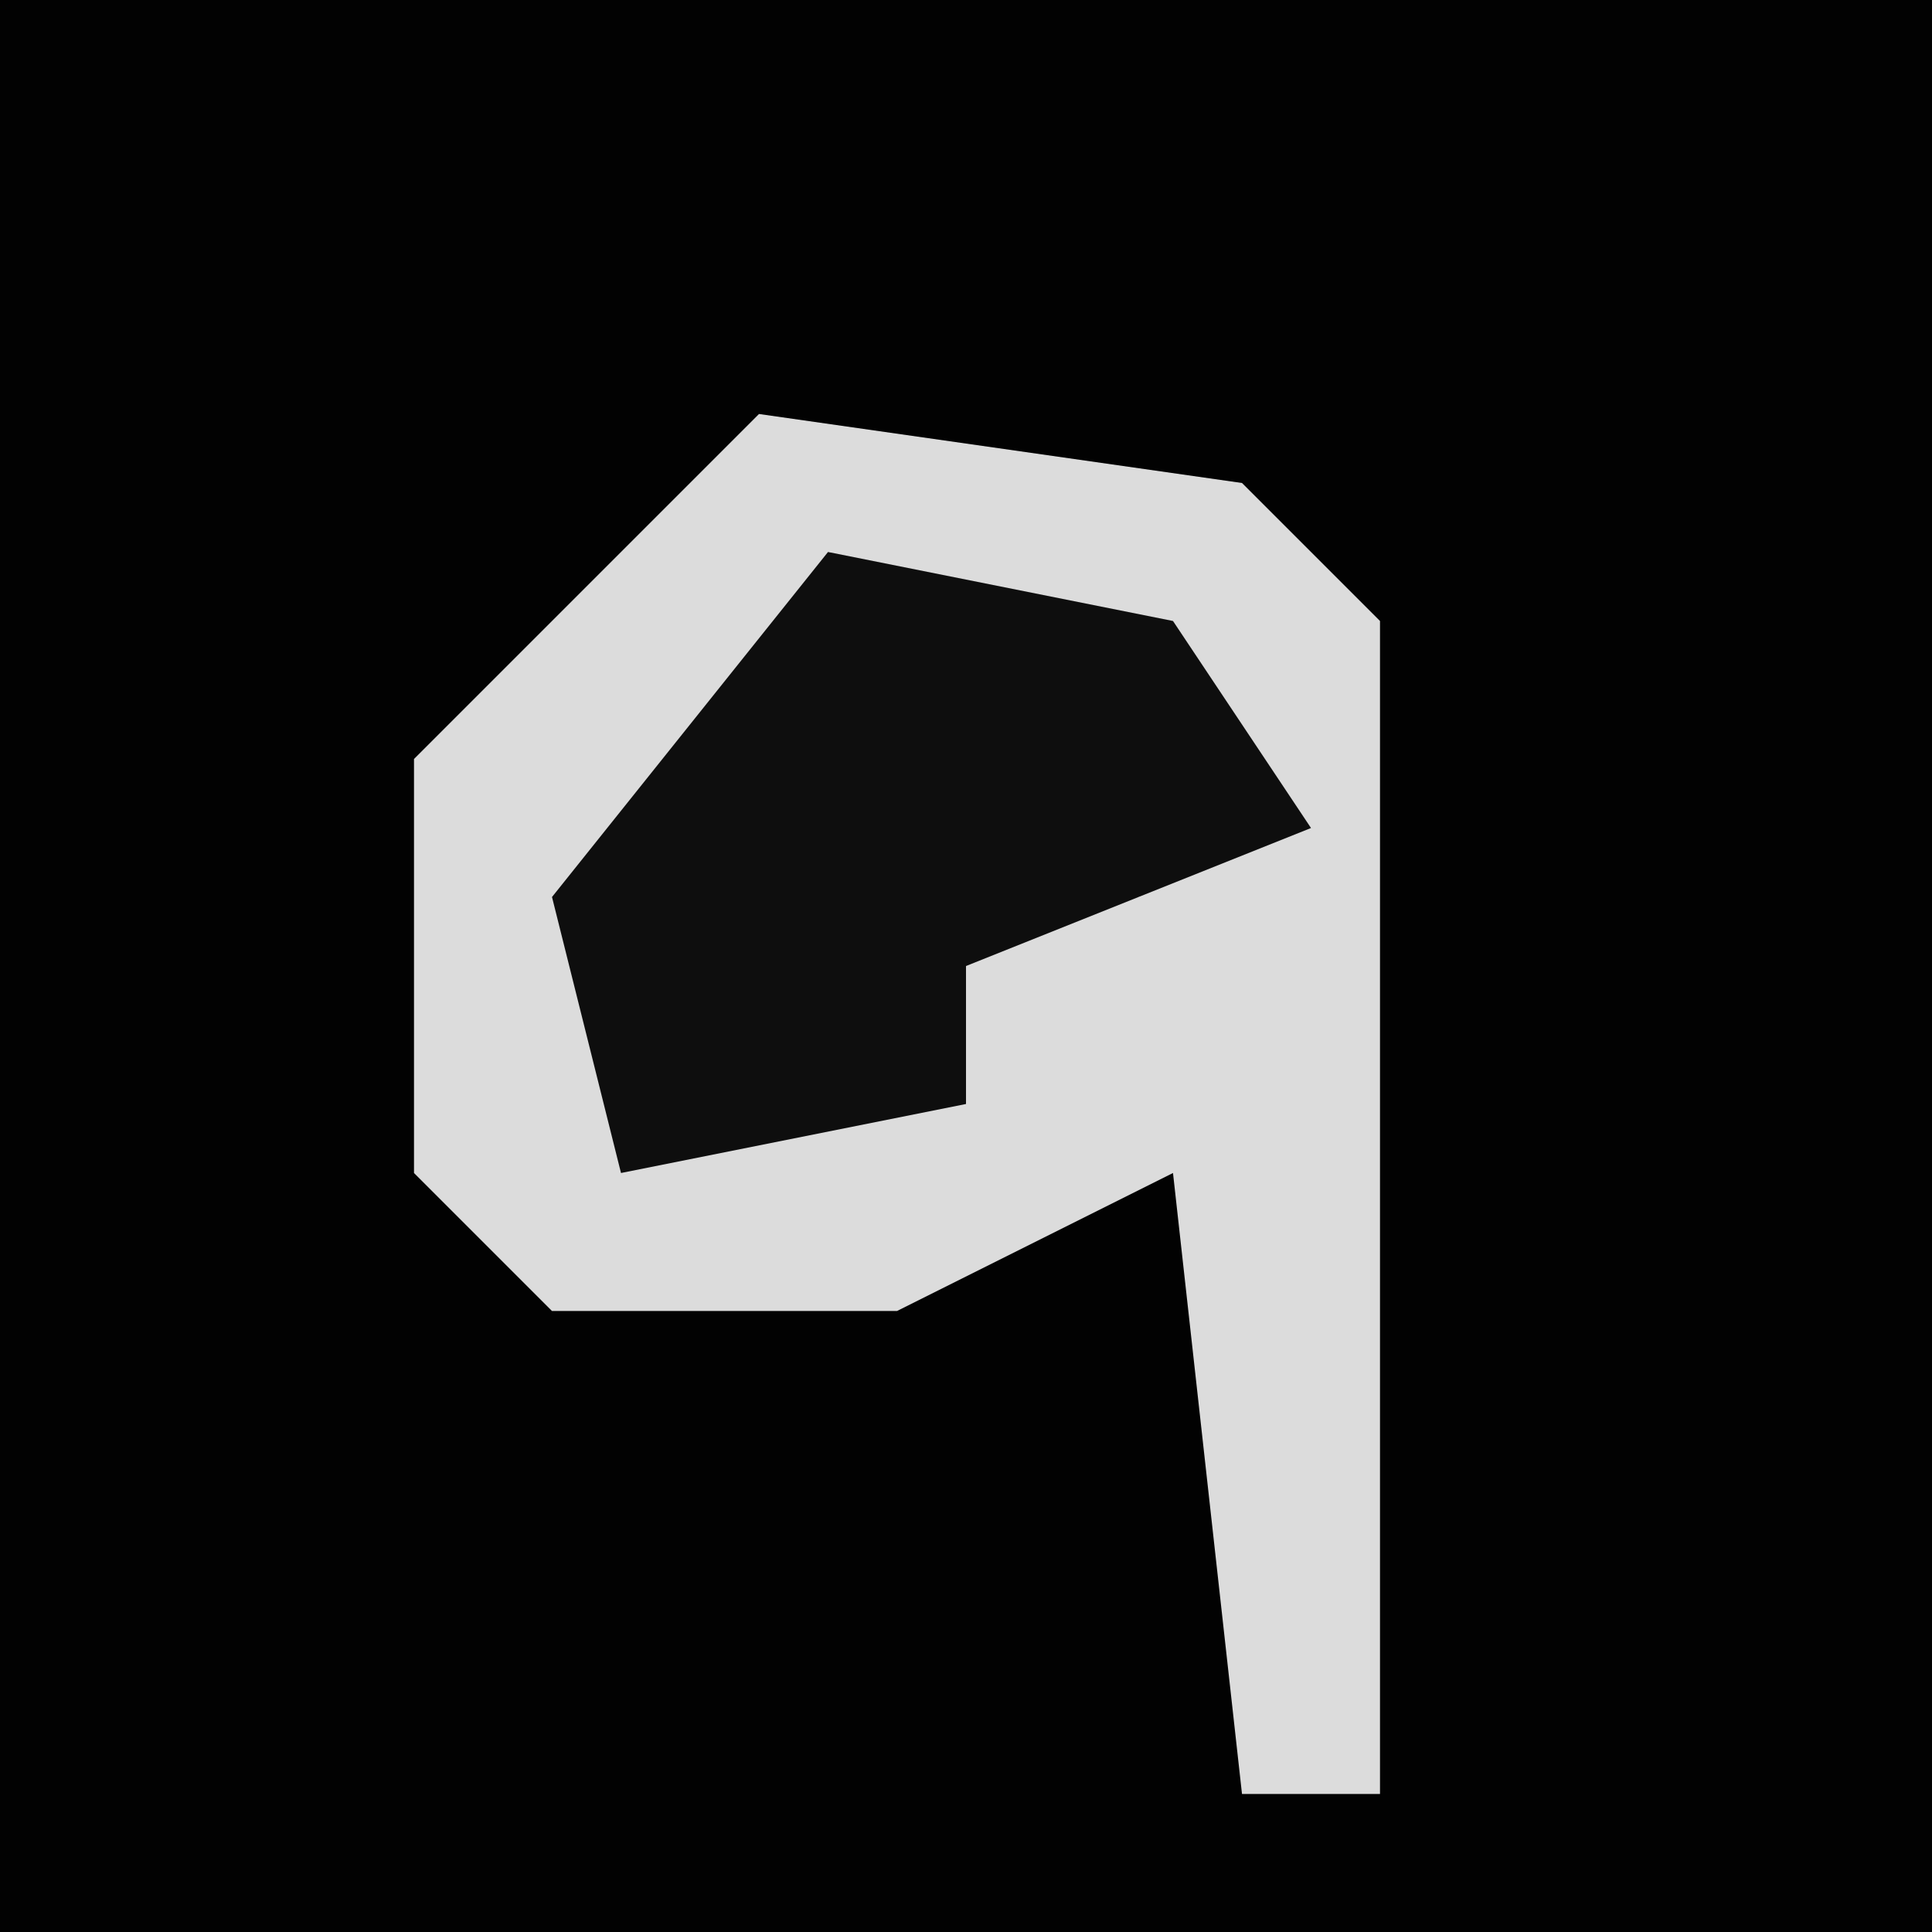 <?xml version="1.0" encoding="UTF-8"?>
<svg version="1.1" xmlns="http://www.w3.org/2000/svg" width="28" height="28">
<path d="M0,0 L28,0 L28,28 L0,28 Z " fill="#020202" transform="translate(0,0)"/>
<path d="M0,0 L7,1 L9,3 L9,20 L7,20 L6,11 L2,13 L-3,13 L-5,11 L-5,5 Z " fill="#DCDCDC" transform="translate(11,6)"/>
<path d="M0,0 L5,1 L7,4 L2,6 L2,8 L-3,9 L-4,5 Z " fill="#0E0E0E" transform="translate(12,8)"/>
</svg>
